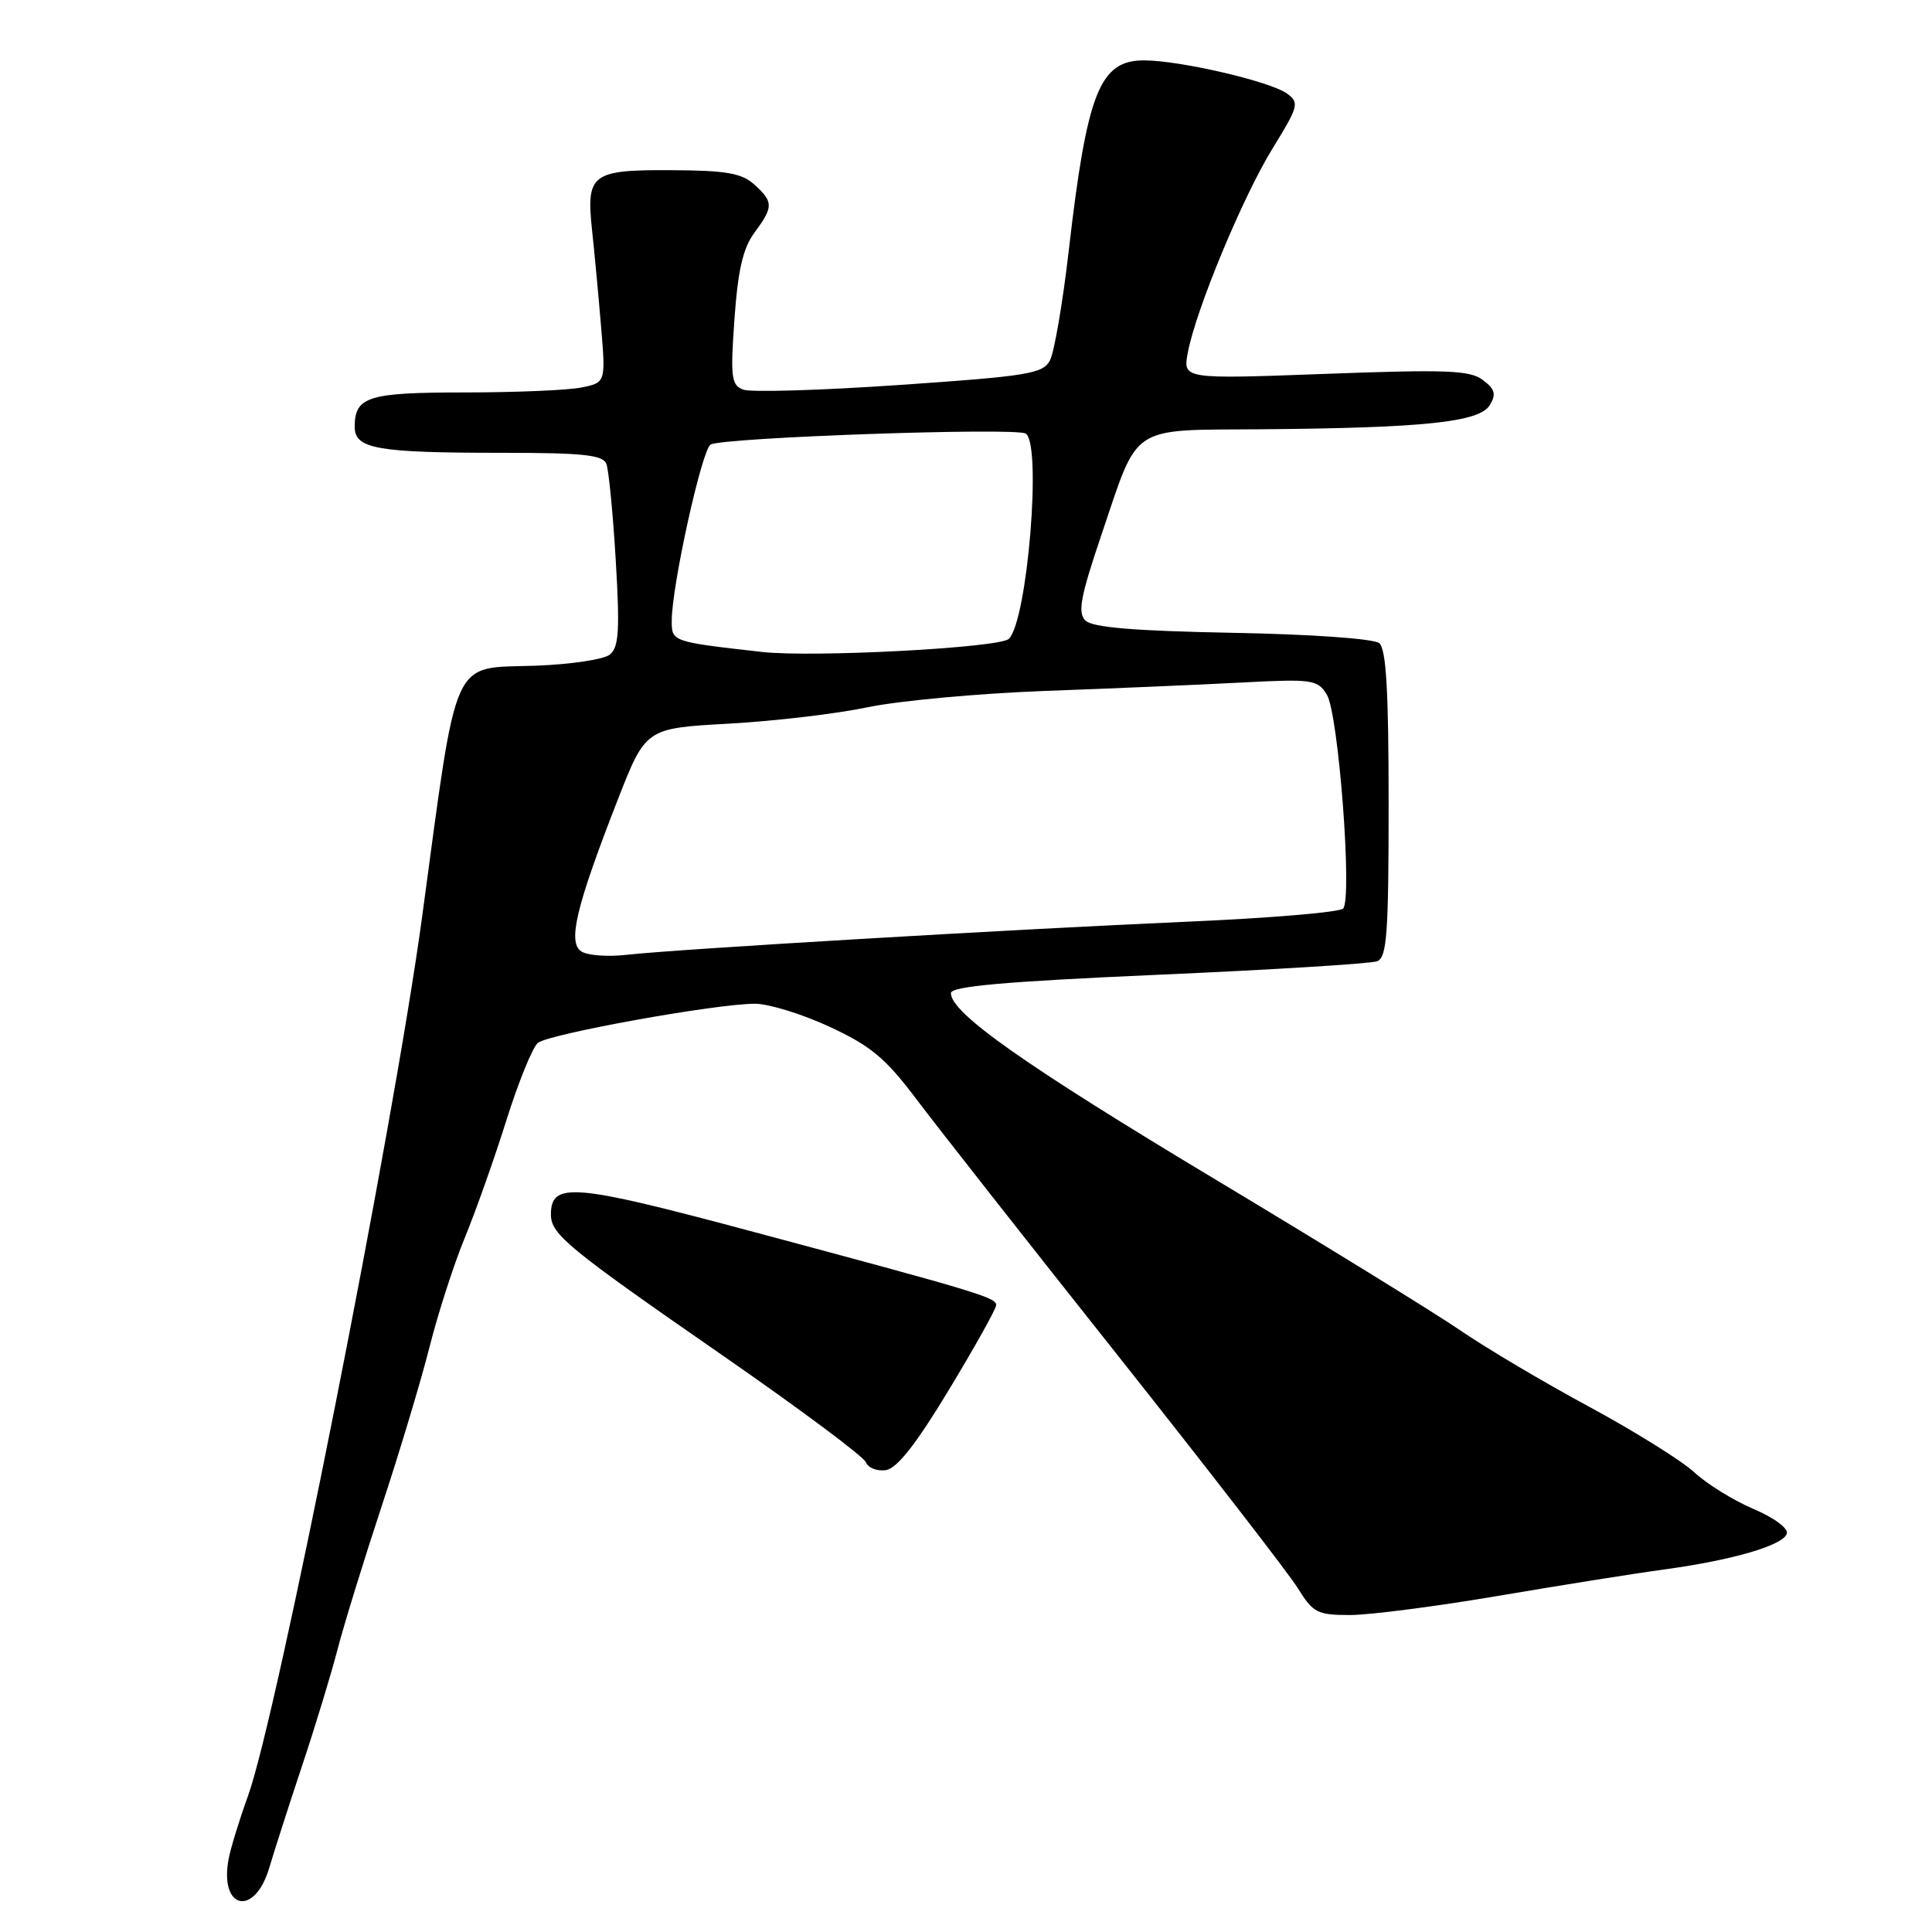 <?xml version="1.0" encoding="UTF-8" standalone="no"?>
<!DOCTYPE svg PUBLIC "-//W3C//DTD SVG 1.1//EN" "http://www.w3.org/Graphics/SVG/1.1/DTD/svg11.dtd" >
<svg xmlns="http://www.w3.org/2000/svg" xmlns:xlink="http://www.w3.org/1999/xlink" version="1.1" viewBox="0 0 256 256">
 <g >
 <path fill="currentColor"
d=" M 35.68 247.49 C 36.33 245.30 38.28 239.22 40.02 234.00 C 41.76 228.78 43.89 221.80 44.74 218.50 C 45.60 215.20 48.24 206.65 50.60 199.50 C 52.96 192.35 55.80 182.90 56.91 178.50 C 58.02 174.10 60.12 167.57 61.59 164.00 C 63.06 160.43 65.55 153.39 67.12 148.38 C 68.70 143.36 70.57 138.77 71.27 138.19 C 72.71 137.00 94.88 133.00 100.03 133.00 C 101.85 133.00 106.30 134.37 109.92 136.05 C 115.41 138.60 117.33 140.20 121.50 145.74 C 124.25 149.39 136.24 164.65 148.15 179.65 C 160.05 194.66 170.78 208.52 171.98 210.46 C 173.98 213.70 174.56 214.00 178.87 214.00 C 181.45 214.00 190.30 212.86 198.53 211.46 C 206.77 210.06 216.67 208.48 220.54 207.96 C 229.59 206.72 236.24 204.78 236.76 203.23 C 236.99 202.52 235.11 201.12 232.33 199.94 C 229.67 198.80 226.15 196.62 224.50 195.09 C 222.85 193.56 216.58 189.65 210.57 186.40 C 204.56 183.16 196.91 178.62 193.57 176.33 C 190.23 174.04 175.63 165.04 161.12 156.33 C 135.79 141.13 126.00 134.24 126.00 131.60 C 126.00 130.69 133.06 130.06 153.48 129.16 C 168.59 128.50 181.64 127.69 182.48 127.37 C 183.77 126.87 184.00 123.76 184.00 106.52 C 184.00 91.51 183.68 85.98 182.75 85.22 C 182.03 84.63 173.73 84.04 163.30 83.85 C 150.22 83.60 144.74 83.14 143.82 82.22 C 142.78 81.18 143.17 79.08 145.90 71.00 C 150.98 56.01 149.44 57.02 167.31 56.88 C 188.74 56.70 196.03 55.93 197.40 53.69 C 198.28 52.24 198.10 51.58 196.50 50.36 C 194.79 49.06 191.73 48.94 175.62 49.54 C 156.73 50.24 156.73 50.24 157.39 46.73 C 158.46 41.04 164.68 26.06 168.64 19.64 C 172.07 14.08 172.19 13.61 170.54 12.40 C 168.33 10.79 156.32 8.00 151.58 8.00 C 145.71 8.00 144.04 12.24 141.62 33.16 C 140.82 40.13 139.69 46.70 139.12 47.77 C 138.19 49.52 136.13 49.85 119.17 51.01 C 108.76 51.73 99.45 52.00 98.48 51.63 C 96.90 51.03 96.77 49.99 97.32 42.27 C 97.78 35.79 98.45 32.88 99.97 30.83 C 102.50 27.40 102.50 26.76 99.95 24.45 C 98.27 22.94 96.22 22.58 88.91 22.55 C 78.38 22.49 77.65 23.05 78.45 30.50 C 78.75 33.25 79.28 38.92 79.63 43.10 C 80.27 50.70 80.27 50.70 77.01 51.35 C 75.22 51.71 68.27 52.00 61.58 52.00 C 48.74 52.00 47.00 52.55 47.00 56.57 C 47.00 59.48 49.95 60.00 66.52 60.00 C 77.27 60.00 79.89 60.28 80.35 61.47 C 80.66 62.28 81.22 68.03 81.59 74.24 C 82.14 83.43 82.00 85.76 80.83 86.72 C 80.05 87.38 75.60 88.04 70.96 88.21 C 59.65 88.60 60.70 86.27 55.93 121.50 C 52.15 149.39 36.68 227.50 32.85 238.00 C 31.75 241.03 30.61 244.73 30.31 246.24 C 28.99 252.99 33.72 254.10 35.68 247.49 Z  M 125.74 184.15 C 129.18 178.46 132.00 173.41 132.00 172.93 C 132.00 171.92 129.53 171.18 99.13 163.04 C 75.92 156.83 73.00 156.59 73.00 160.93 C 73.00 163.56 75.21 165.37 95.86 179.68 C 105.96 186.68 114.45 193.01 114.74 193.76 C 115.02 194.50 116.21 194.97 117.37 194.80 C 118.85 194.59 121.37 191.39 125.74 184.15 Z  M 77.03 126.07 C 75.20 124.87 76.32 120.17 81.82 106.06 C 85.55 96.50 85.55 96.50 96.52 95.89 C 102.56 95.56 110.88 94.58 115.00 93.71 C 119.12 92.85 129.70 91.88 138.50 91.55 C 147.30 91.23 159.00 90.73 164.50 90.44 C 173.91 89.95 174.58 90.04 175.81 92.04 C 177.36 94.55 179.22 119.07 177.97 120.39 C 177.50 120.88 168.20 121.66 157.31 122.13 C 134.49 123.12 89.62 125.77 83.00 126.52 C 80.53 126.81 77.84 126.60 77.03 126.07 Z  M 101.00 86.39 C 88.97 85.03 89.00 85.04 89.01 82.19 C 89.03 77.57 92.99 59.63 94.15 58.91 C 95.67 57.97 134.56 56.61 135.91 57.45 C 138.07 58.78 136.14 82.24 133.68 84.65 C 132.47 85.84 107.75 87.14 101.00 86.39 Z "/>
</g>
</svg>